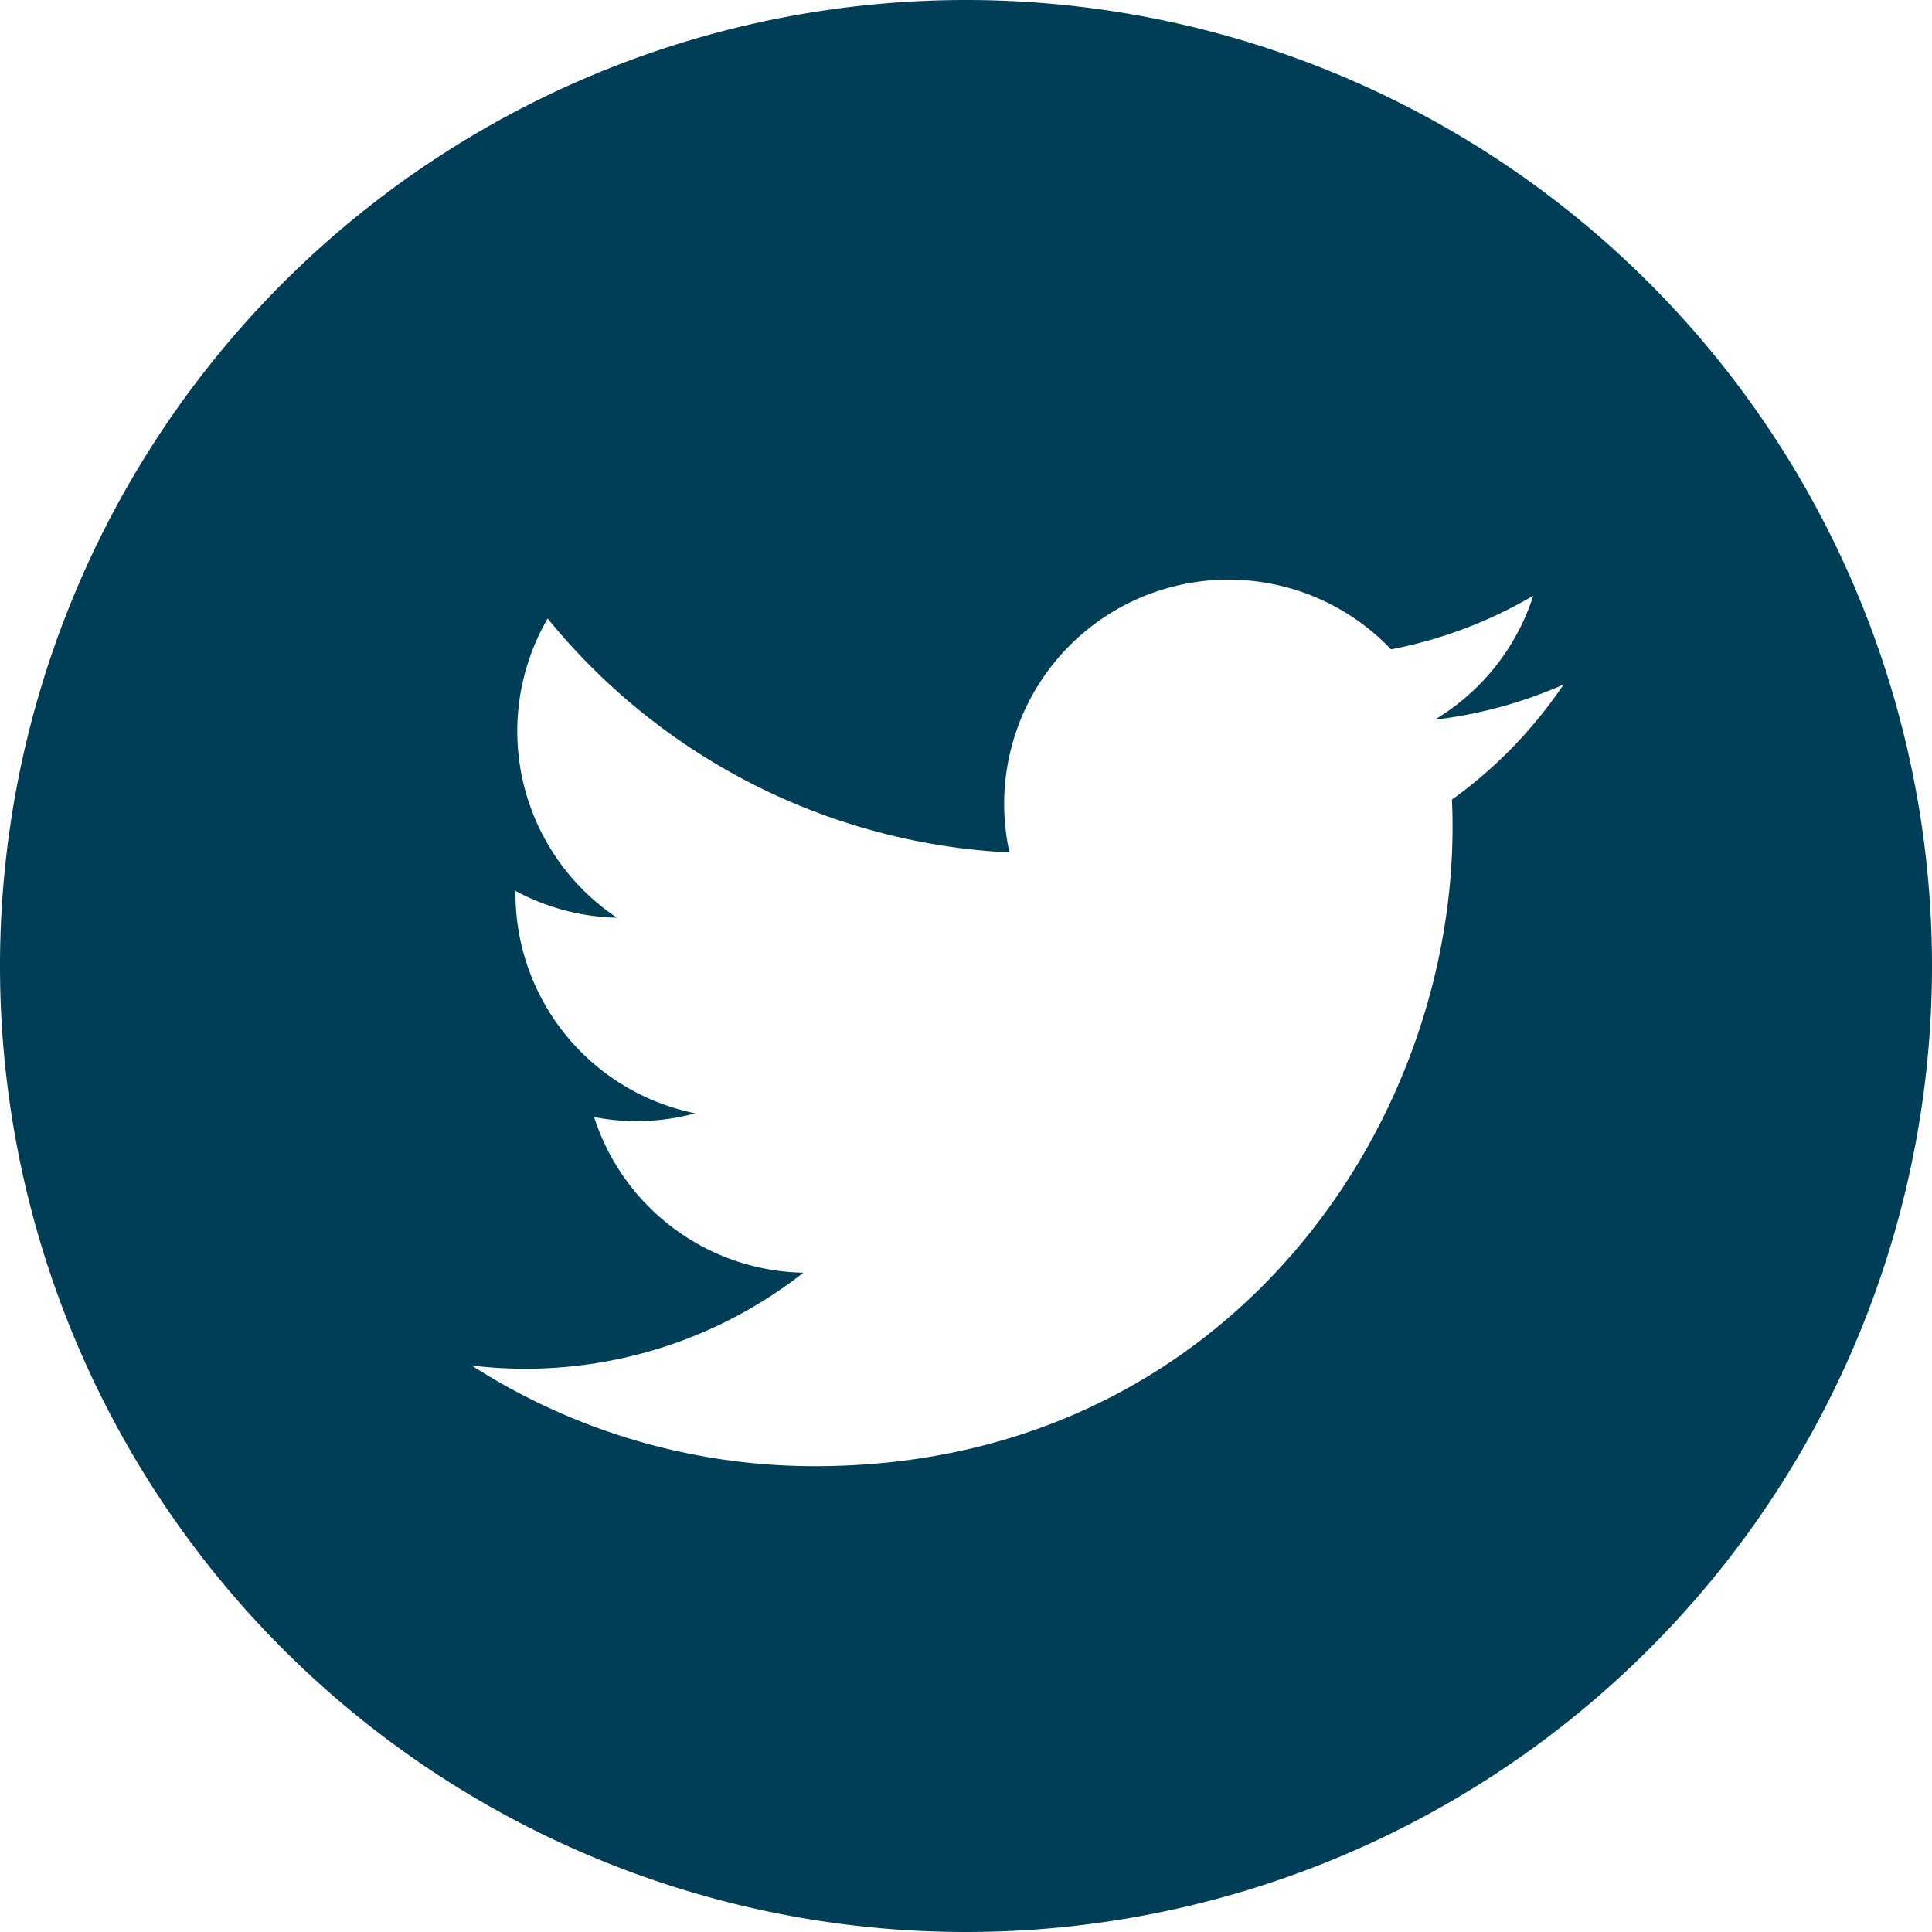 <svg id="Layer_1" data-name="Layer 1" xmlns="http://www.w3.org/2000/svg" viewBox="0 0 72 72"><defs><style>.cls-1{fill:#003D57;}</style></defs><title>socialMedia</title><path id="twitter-4-icon" class="cls-1" d="M36,0A36,36,0,1,0,72,36,36,36,0,0,0,36,0ZM54.11,29.8c0.53,11.74-8.23,24.84-23.73,24.84a23.63,23.63,0,0,1-12.8-3.75,16.78,16.78,0,0,0,12.36-3.46,8.36,8.36,0,0,1-7.8-5.8,8.37,8.37,0,0,0,3.77-.14,8.36,8.36,0,0,1-6.7-8.29,8.32,8.32,0,0,0,3.78,1,8.36,8.36,0,0,1-2.58-11.15,23.7,23.7,0,0,0,17.21,8.72A8.36,8.36,0,0,1,51.84,24.2a16.7,16.7,0,0,0,5.3-2,8.37,8.37,0,0,1-3.67,4.62,16.68,16.68,0,0,0,4.8-1.31A17,17,0,0,1,54.11,29.8Z"/></svg>